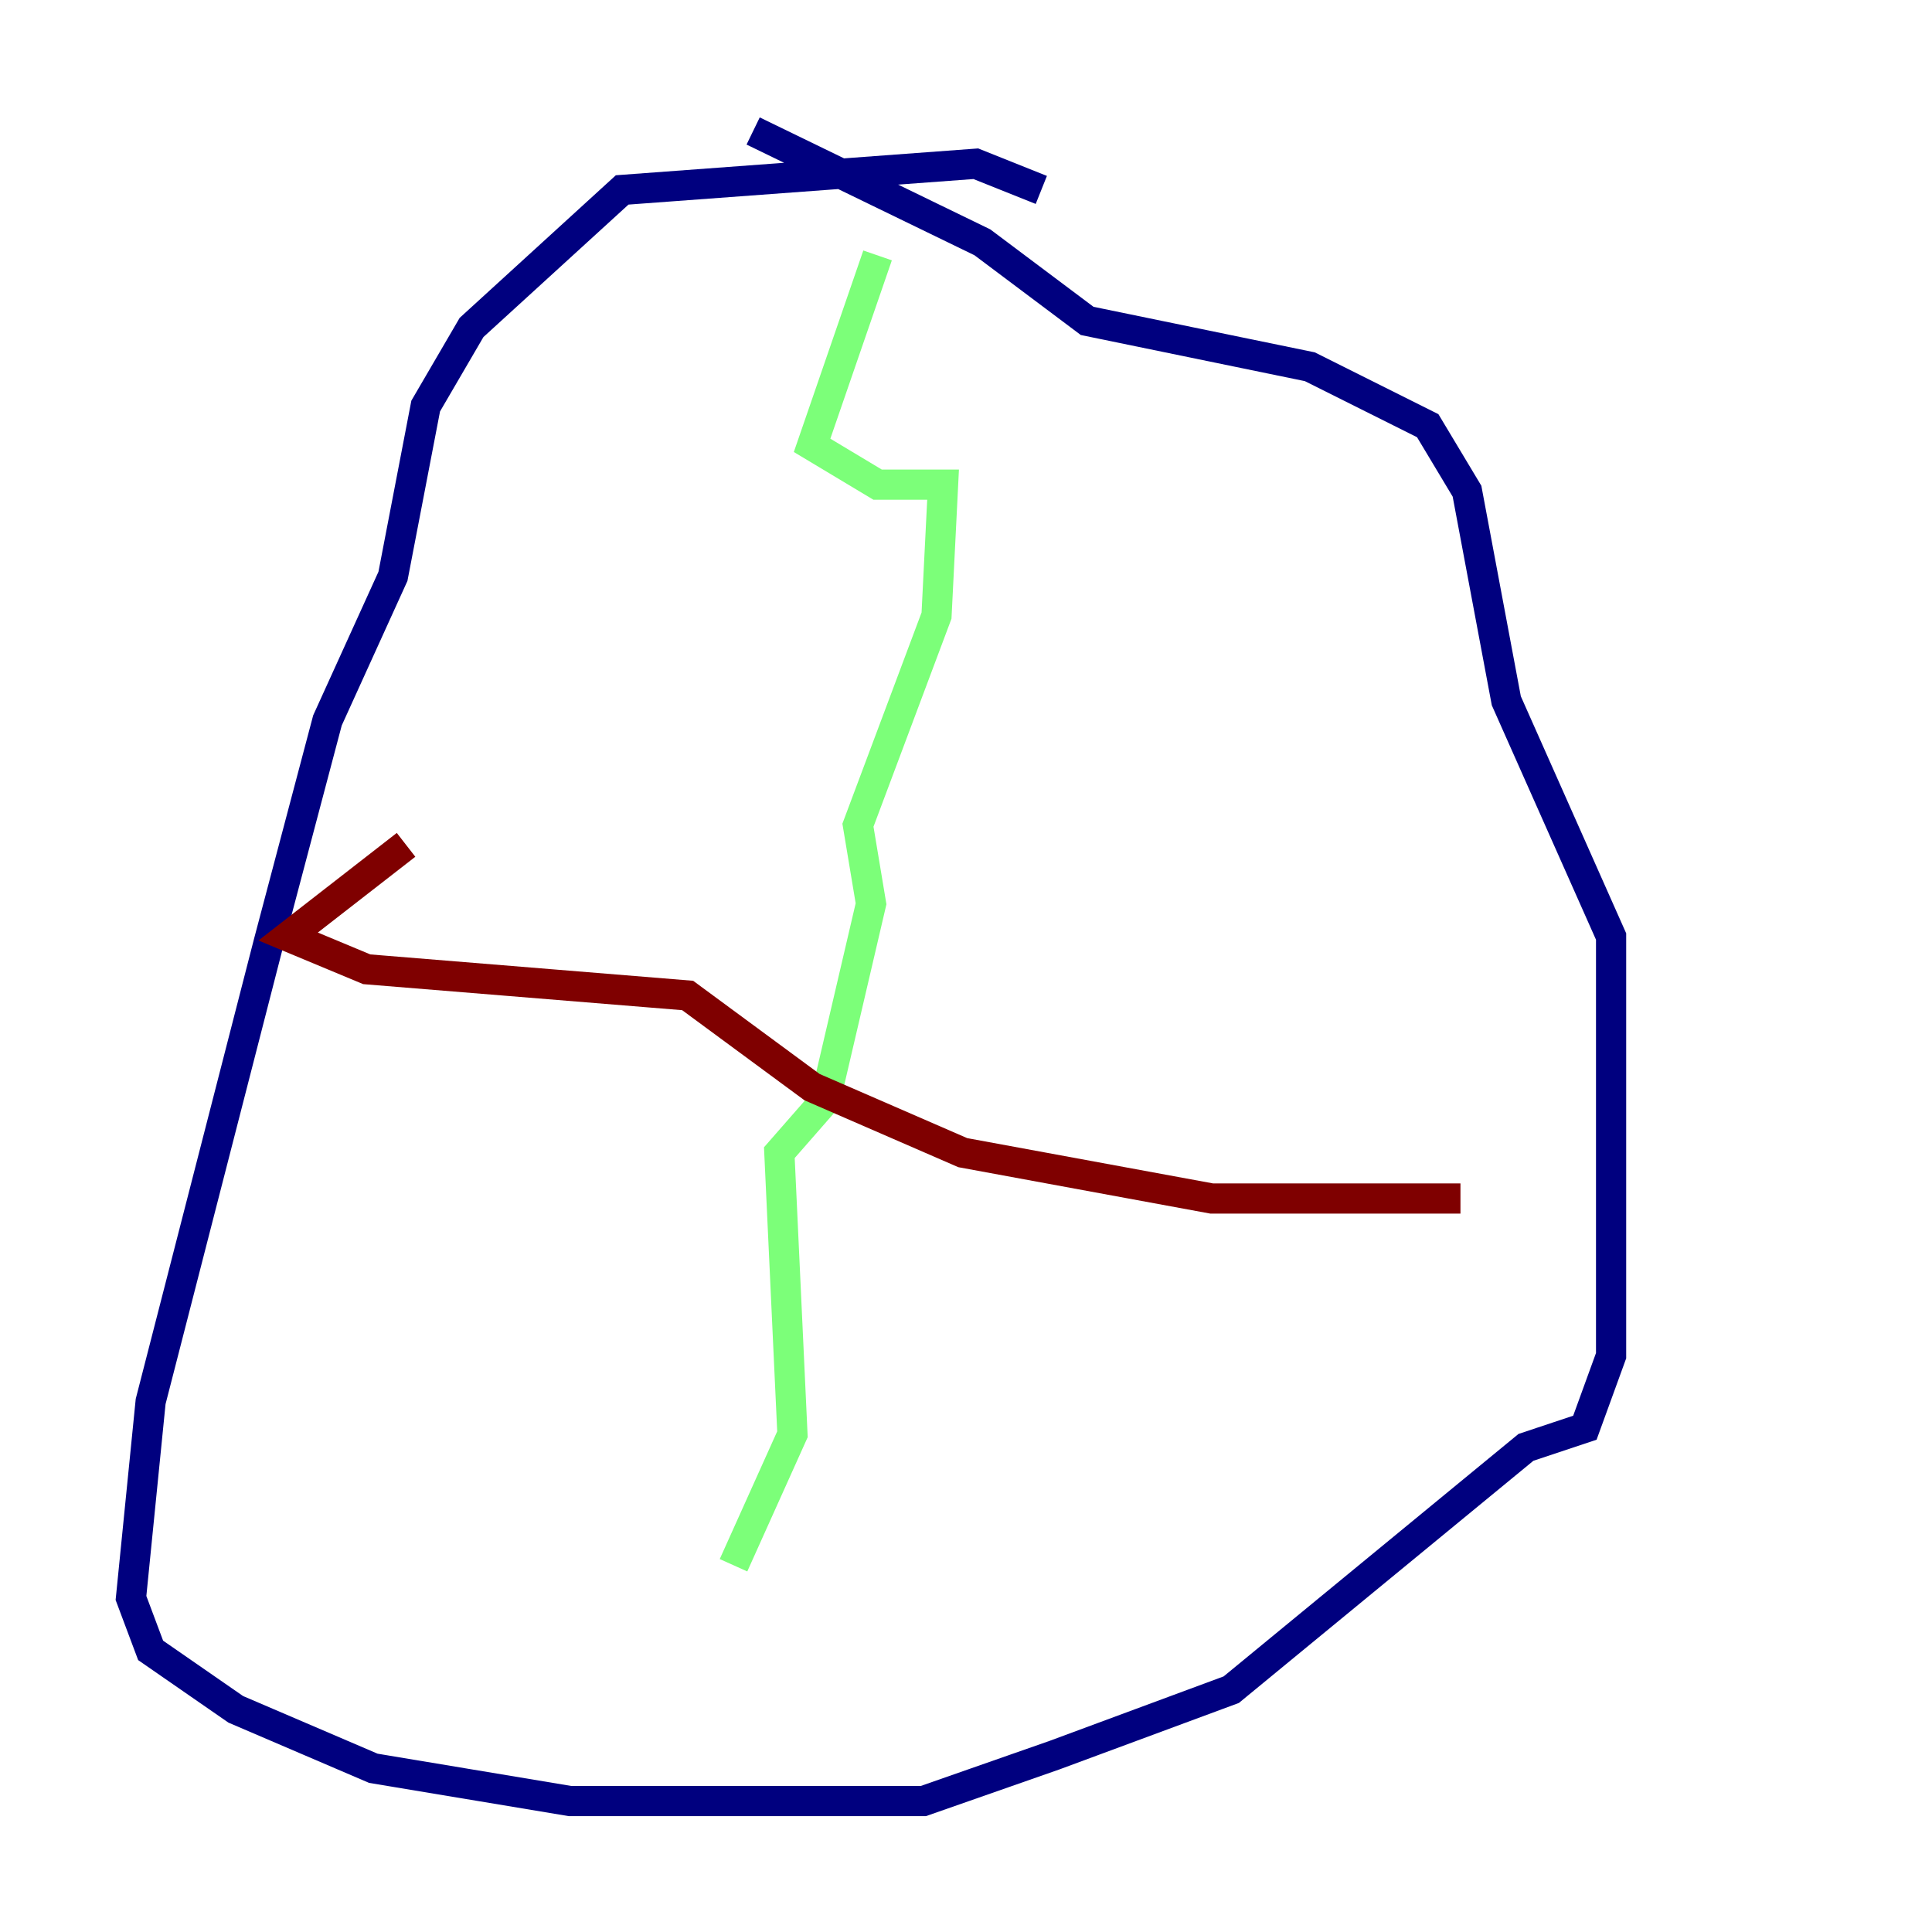 <?xml version="1.0" encoding="utf-8" ?>
<svg baseProfile="tiny" height="128" version="1.2" viewBox="0,0,128,128" width="128" xmlns="http://www.w3.org/2000/svg" xmlns:ev="http://www.w3.org/2001/xml-events" xmlns:xlink="http://www.w3.org/1999/xlink"><defs /><polyline fill="none" points="68.99,12.583 64.651,10.848 41.22,12.583 31.241,21.695 28.203,26.902 26.034,38.183 21.695,47.729 17.79,62.481 9.98,92.854 8.678,105.871 9.98,109.342 15.62,113.248 24.732,117.153 37.749,119.322 61.18,119.322 69.858,116.285 81.573,111.946 101.098,95.891 105.003,94.59 106.739,89.817 106.739,62.047 99.797,46.427 97.193,32.542 94.59,28.203 86.78,24.298 72.027,21.261 65.085,16.054 49.898,8.678" stroke="#00007f" stroke-width="2" /><polyline fill="none" points="58.142,16.922 53.803,29.505 58.142,32.108 62.481,32.108 62.047,40.786 56.841,54.671 57.709,59.878 54.671,72.895 51.634,76.366 52.502,95.024 48.597,103.702" stroke="#7cff79" stroke-width="2" /><polyline fill="none" points="26.902,55.973 19.091,62.047 24.298,64.217 45.559,65.953 53.803,72.027 63.783,76.366 80.271,79.403 96.759,79.403" stroke="#7f0000" stroke-width="2" /></svg>